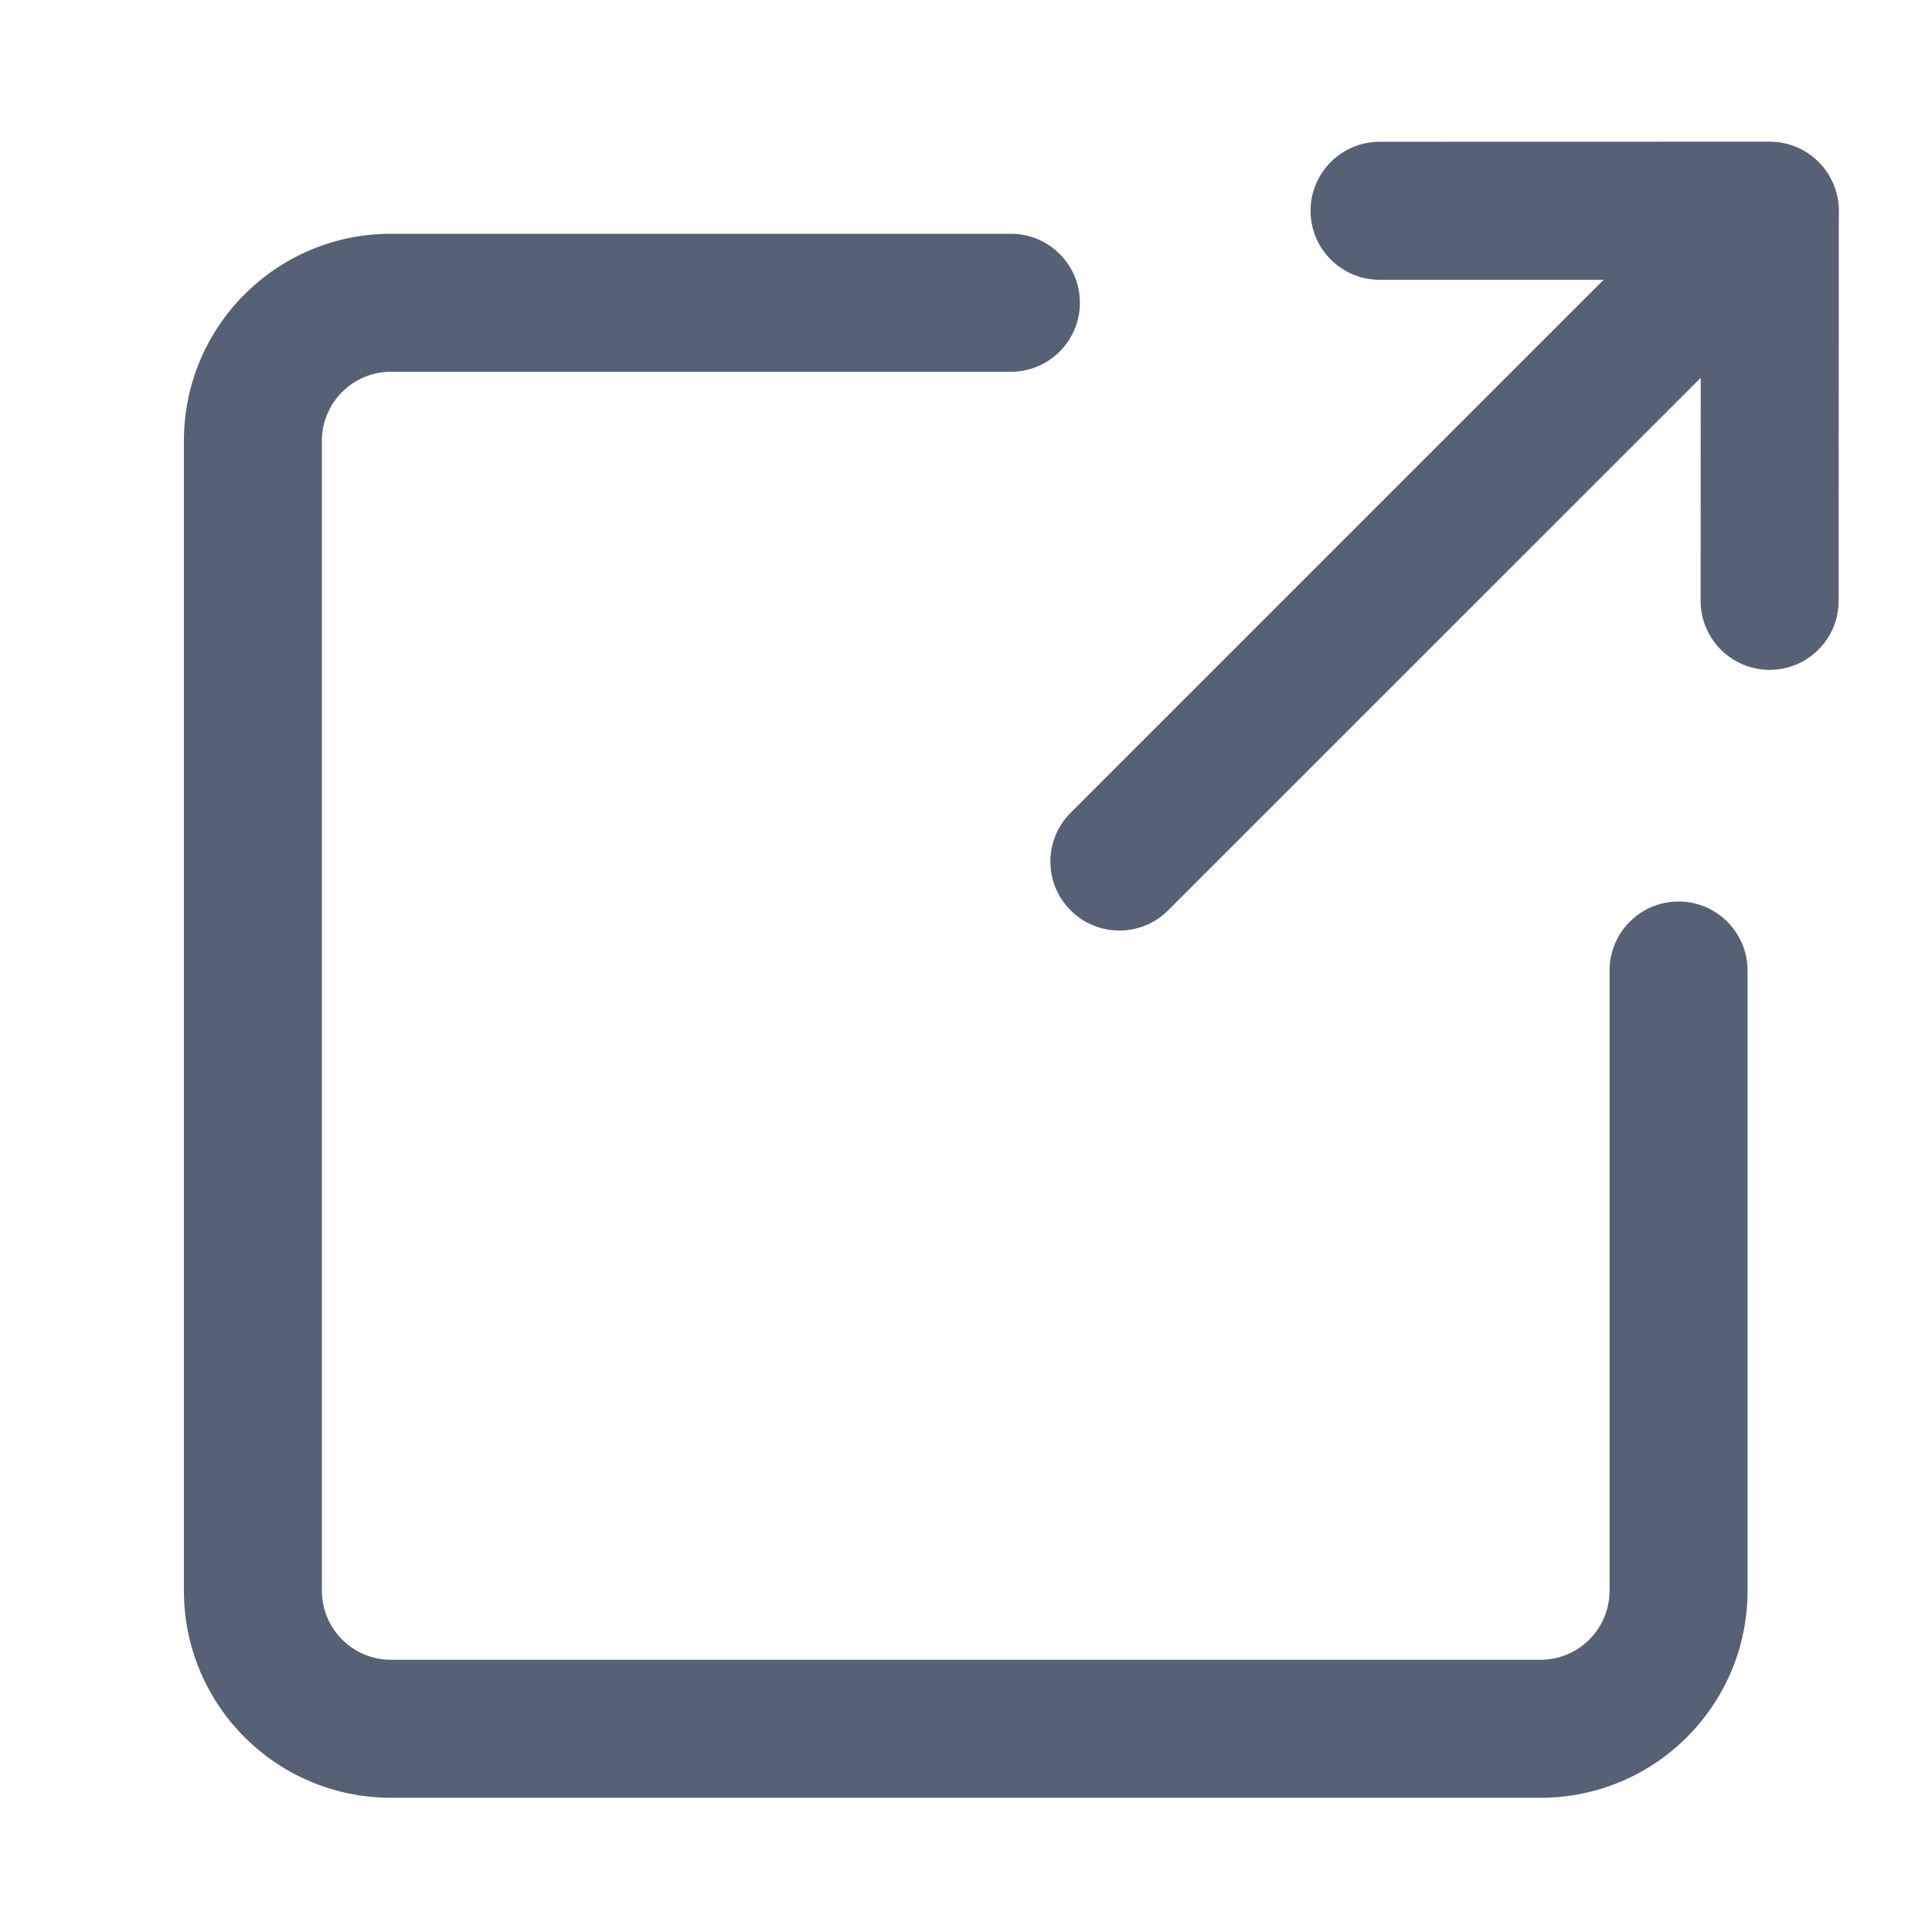 <svg width="21" height="21" viewBox="0 0 21 21" fill="none" xmlns="http://www.w3.org/2000/svg">
<path d="M19.235 7.281C18.821 7.281 18.485 6.945 18.485 6.531L18.486 4.107L12.697 9.895C12.405 10.188 11.93 10.188 11.637 9.895C11.344 9.602 11.344 9.128 11.637 8.835L17.431 3.041L14.996 3.041C14.582 3.042 14.246 2.706 14.245 2.292C14.245 1.877 14.581 1.542 14.995 1.541L19.236 1.54C19.436 1.54 19.626 1.619 19.767 1.76C19.83 1.823 19.88 1.895 19.917 1.974C19.972 2.091 19.995 2.219 19.987 2.345L19.985 6.532C19.985 6.946 19.649 7.281 19.235 7.281Z" fill="#576175"/>
<path d="M4.249 4.041C3.835 4.041 3.499 4.377 3.499 4.791V17.291C3.499 17.705 3.835 18.041 4.249 18.041H16.745C17.159 18.041 17.495 17.705 17.495 17.291V10.549C17.495 10.135 17.831 9.799 18.245 9.799C18.659 9.799 18.995 10.135 18.995 10.549V17.291C18.995 18.534 17.988 19.541 16.745 19.541H4.249C3.006 19.541 1.999 18.534 1.999 17.291V4.791C1.999 3.548 3.006 2.541 4.249 2.541H10.988C11.402 2.541 11.738 2.877 11.738 3.291C11.738 3.705 11.402 4.041 10.988 4.041H4.249Z" fill="#576175"/>
</svg>
